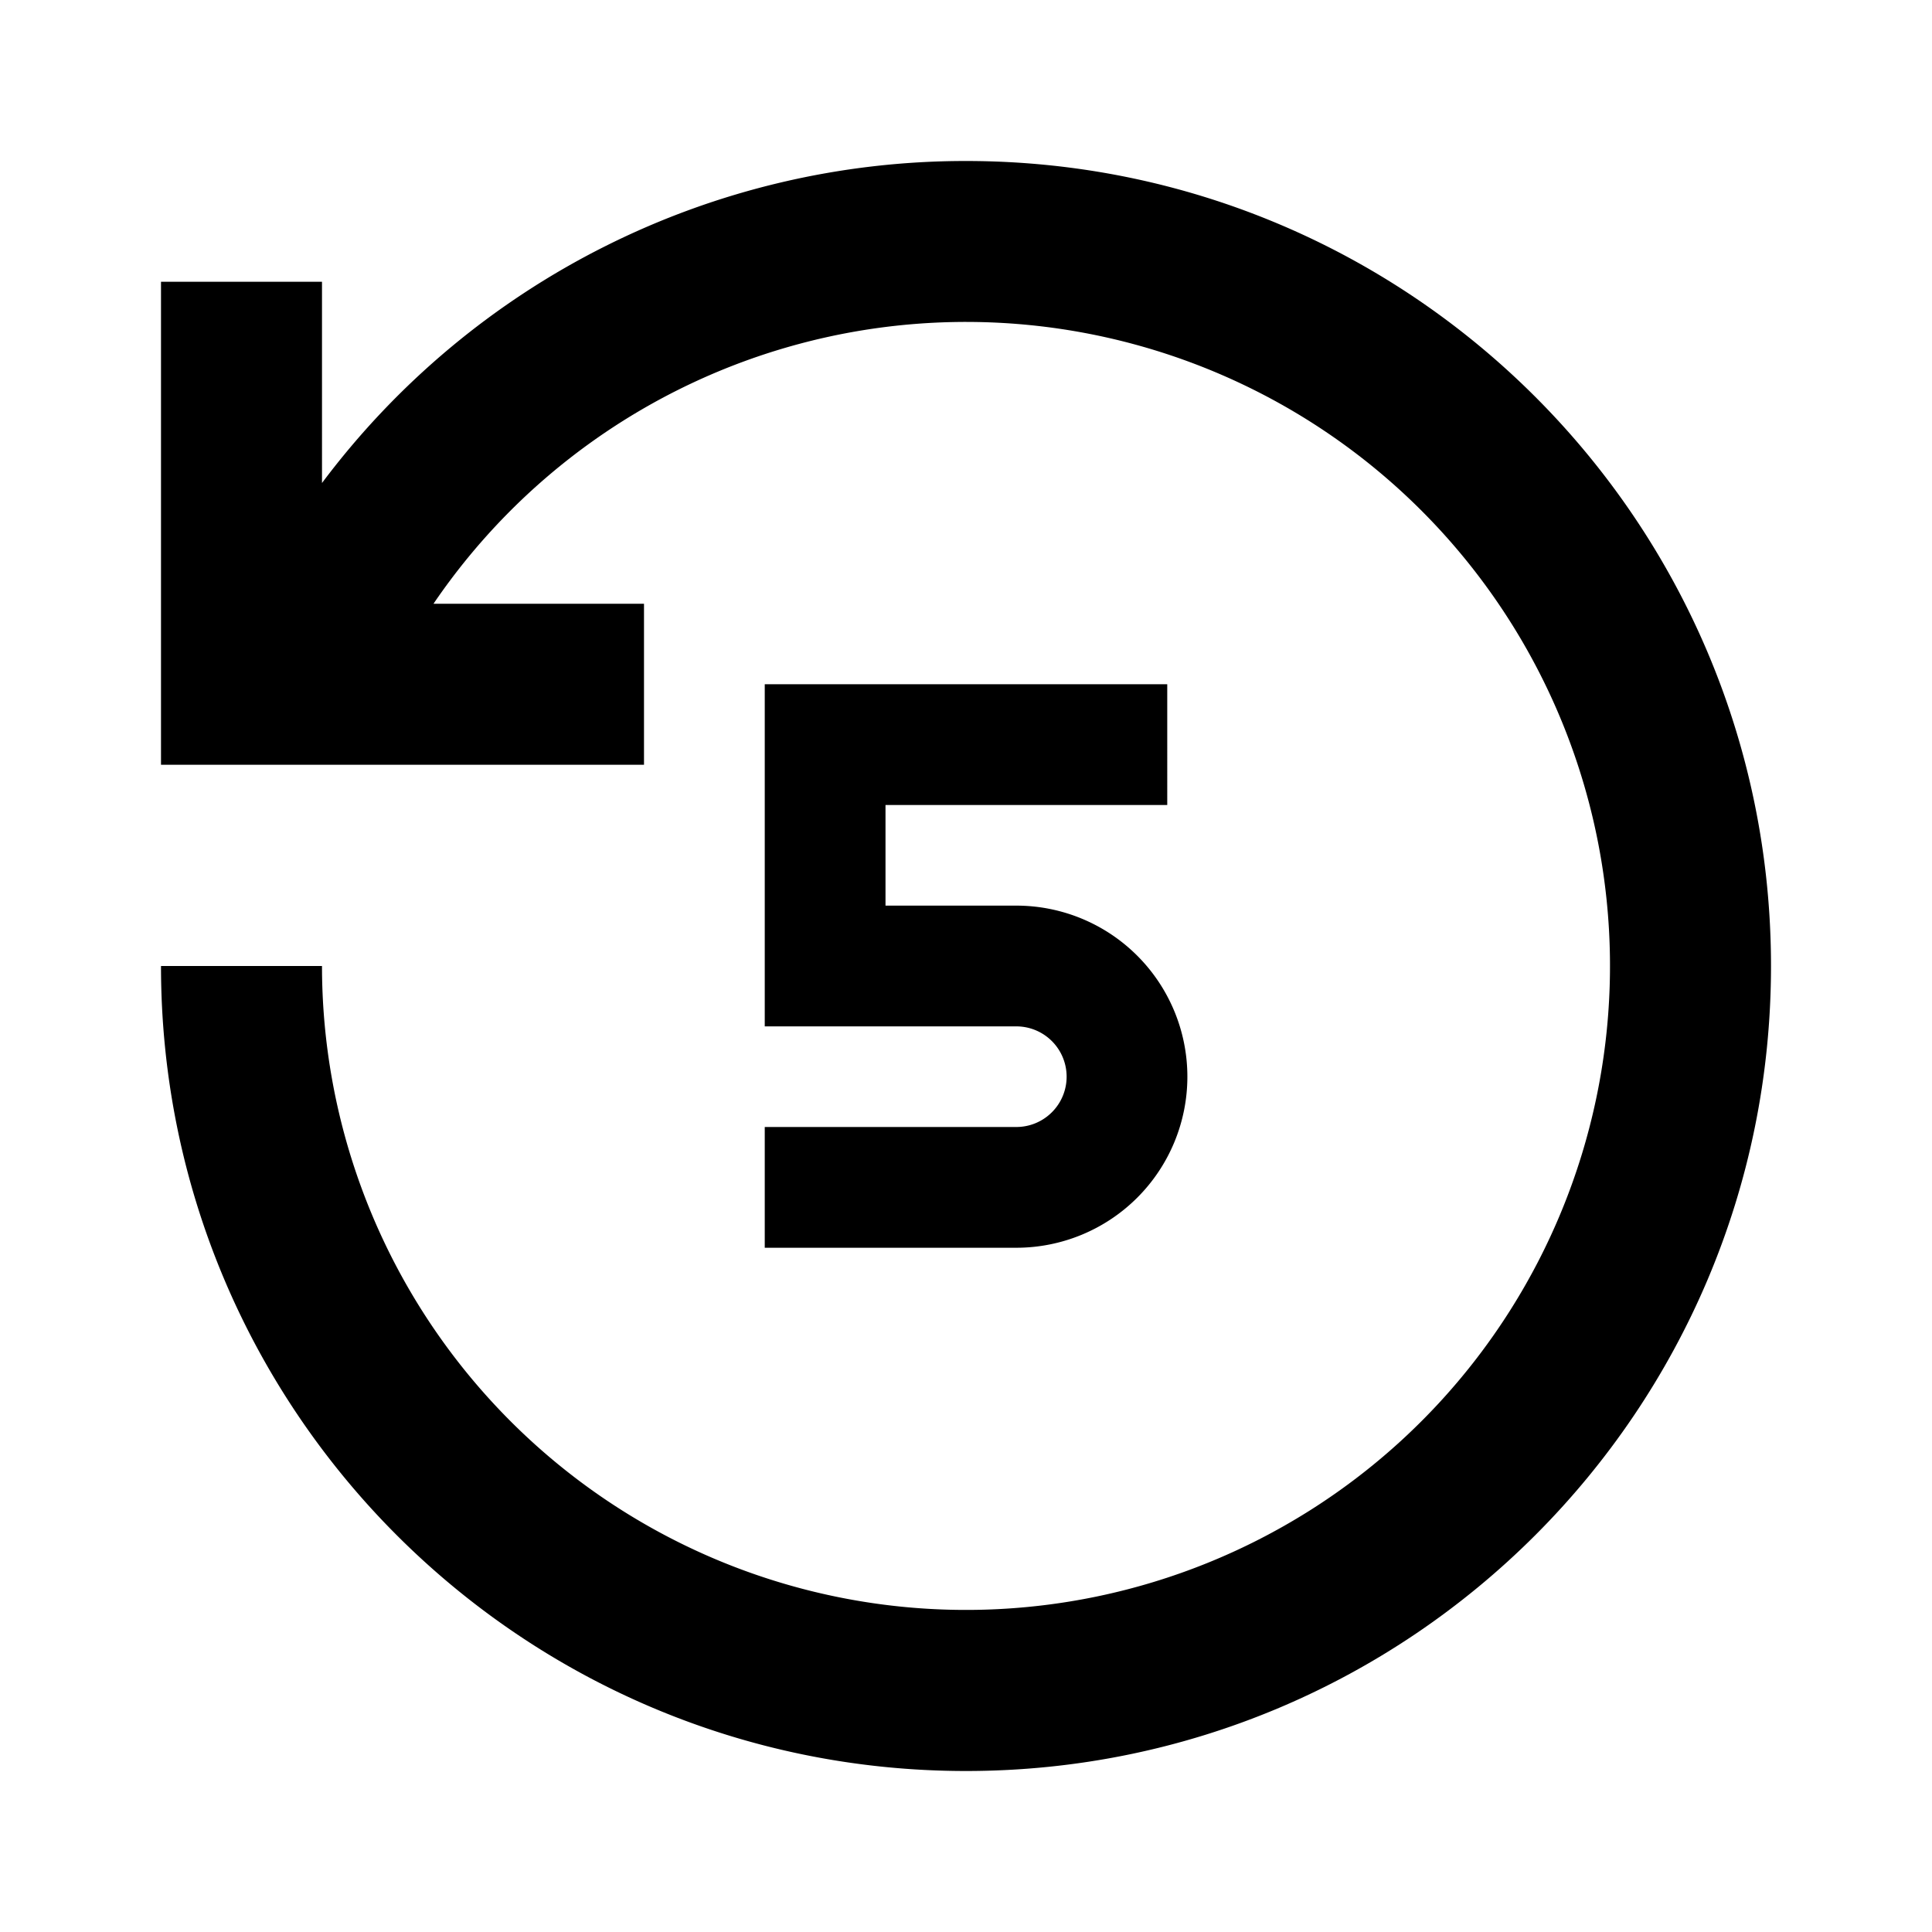 <svg viewBox="0 0 24 24" xmlns="http://www.w3.org/2000/svg">
  <path d="M12 2c5.523 0 10 4.477 10 10s-4.477 10-10 10S2 17.523 2 12h2a8 8 0 1 0 1.385-4.5H8v2H2v-6h2V6a9.985 9.985 0 0 1 8-4ZM9.5 8.5h5V10H11v1.25h1.625a2.125 2.125 0 0 1 0 4.25H9.5V14h3.125a.625.625 0 1 0 0-1.25H9.5V8.5Z"/>
</svg>
